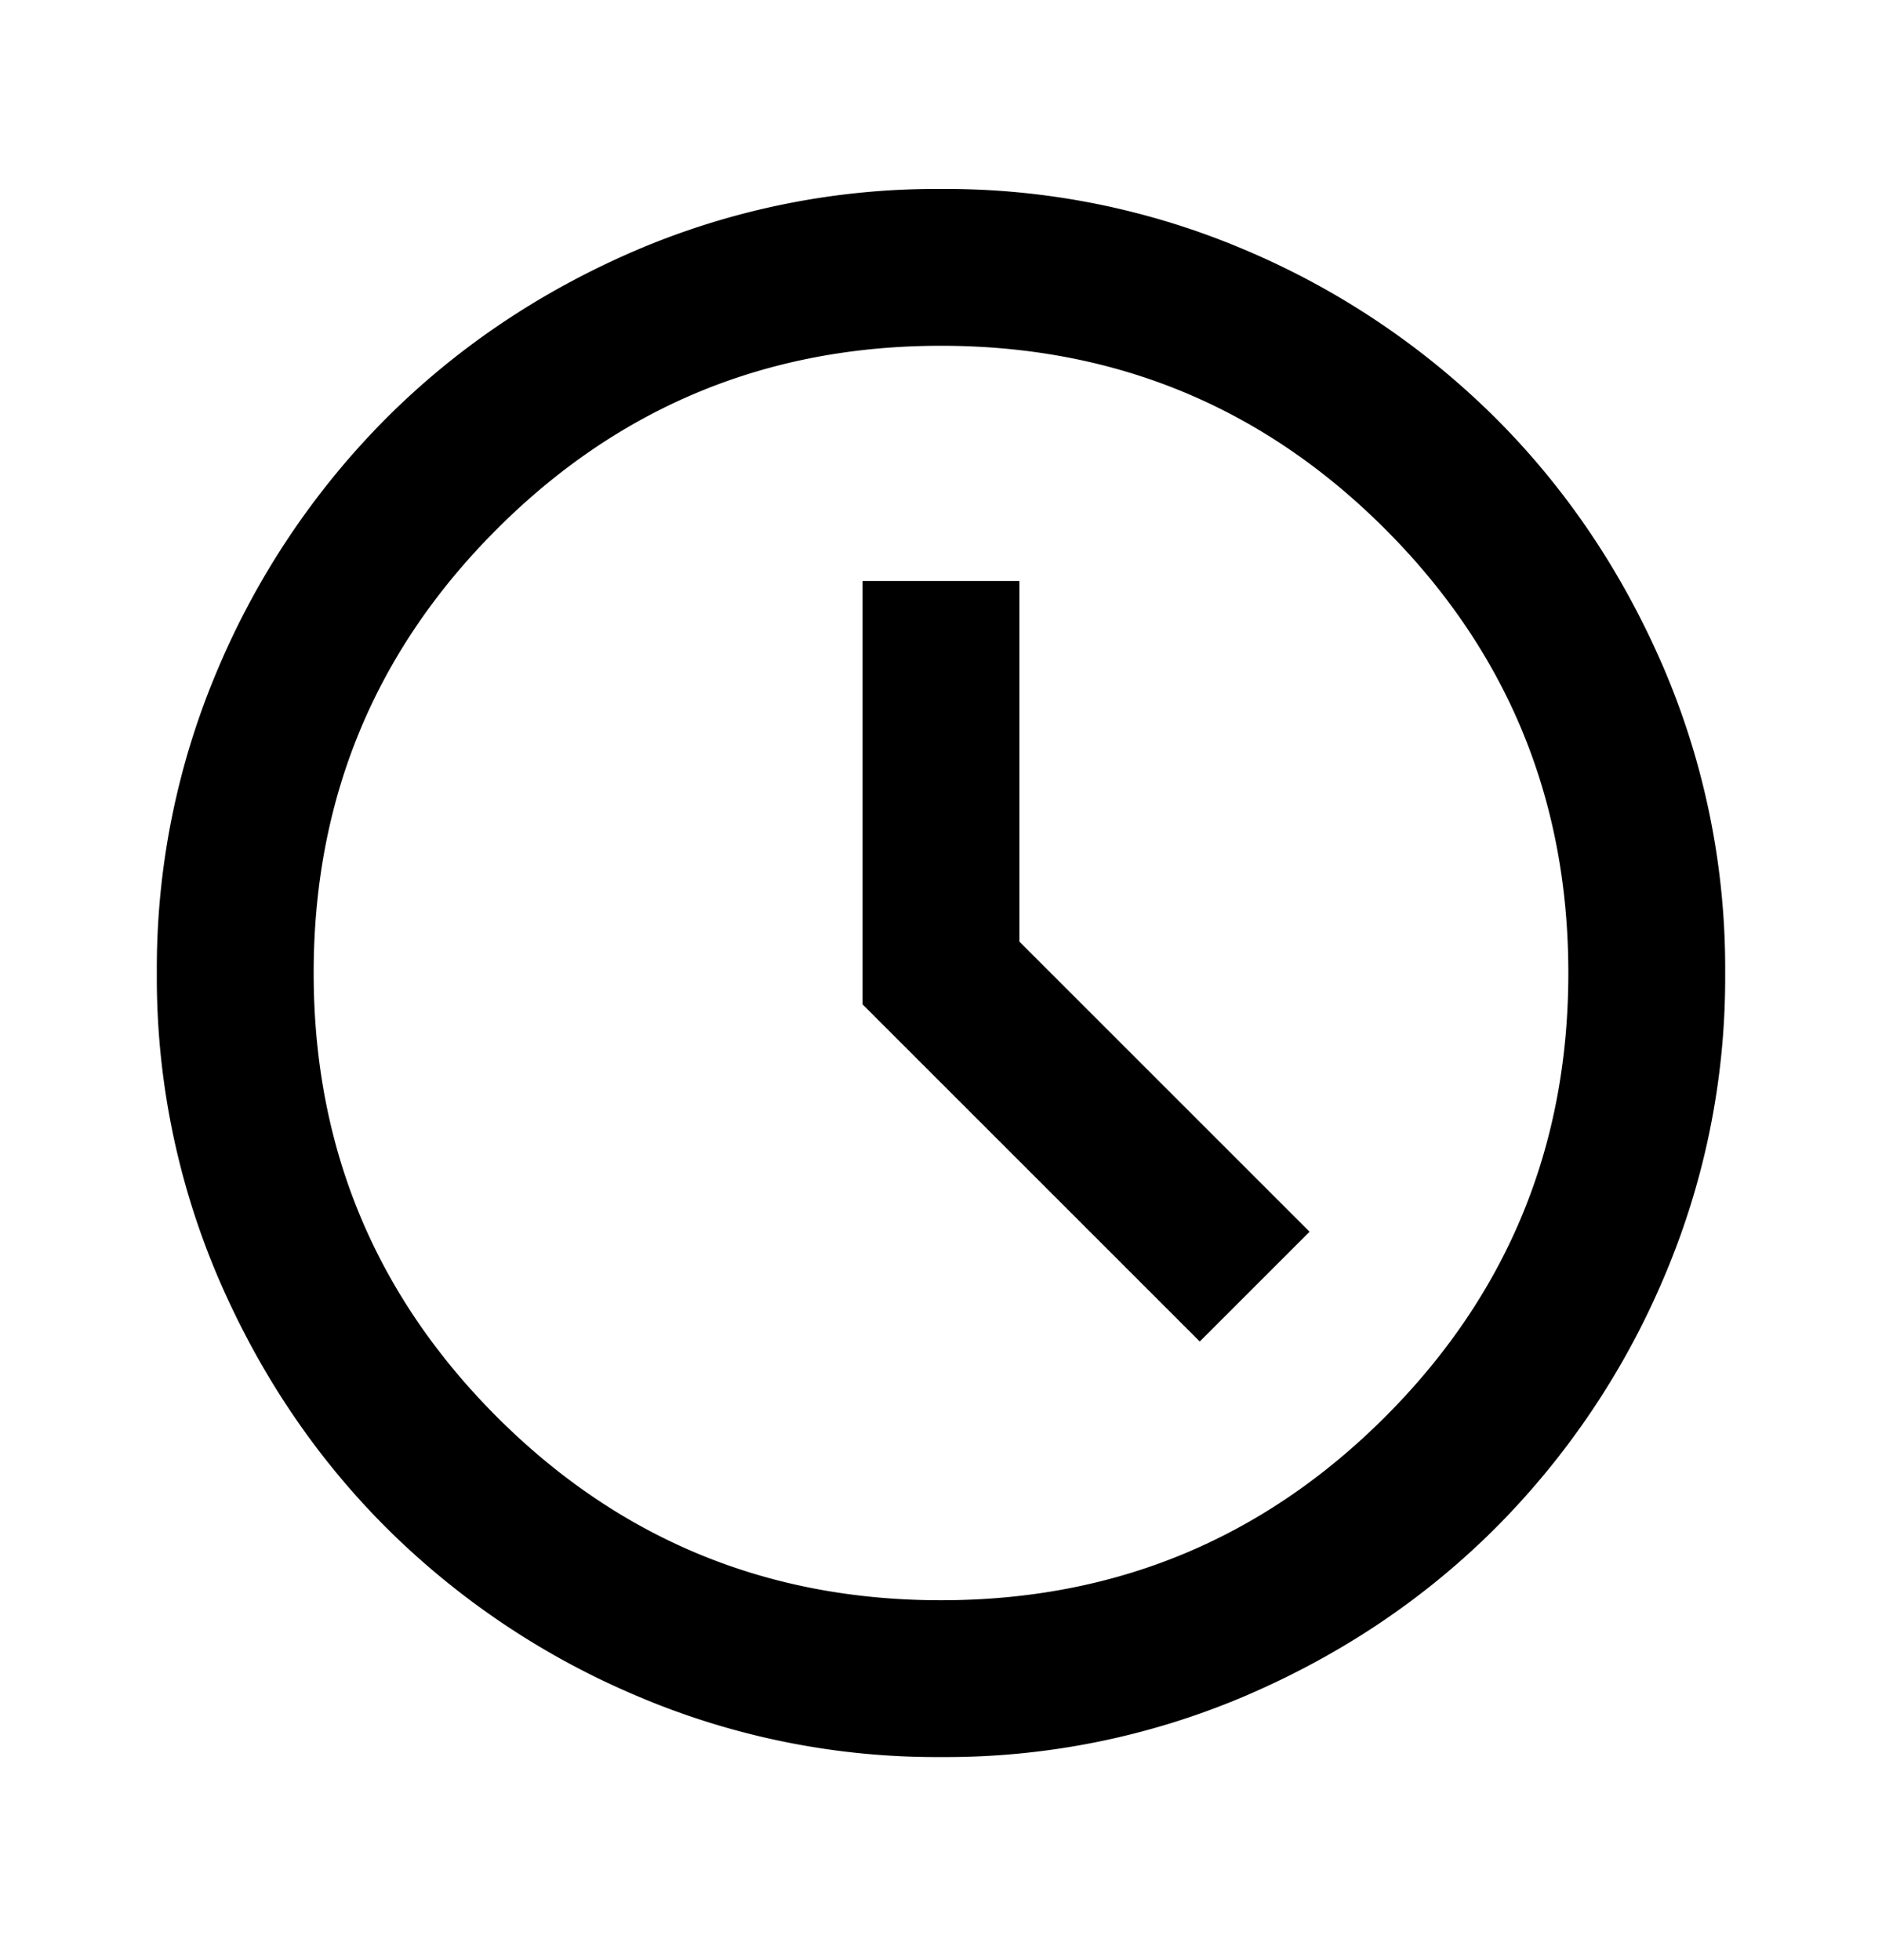 <svg xmlns="http://www.w3.org/2000/svg" width="24" height="25" viewBox="0 0 24 25"><path d="M15.3 17.11l1.4-1.4-3.7-3.7v-4.6h-2v5.4l4.3 4.3zm-3.3 5.3a9.733 9.733 0 01-3.9-.789 10.092 10.092 0 01-3.175-2.137c-.9-.9-1.612-1.958-2.137-3.175A9.733 9.733 0 012 12.41a9.74 9.74 0 01.788-3.9 10.092 10.092 0 012.137-3.175c.9-.9 1.958-1.613 3.175-2.138A9.743 9.743 0 0112 2.41a9.74 9.74 0 013.9.787 10.105 10.105 0 013.175 2.138c.9.9 1.612 1.958 2.137 3.175a9.733 9.733 0 01.788 3.9 9.733 9.733 0 01-.788 3.9 10.093 10.093 0 01-2.137 3.175c-.9.9-1.958 1.612-3.175 2.137a9.733 9.733 0 01-3.9.788zm0-2c2.217 0 4.104-.78 5.663-2.338C19.221 16.513 20 14.626 20 12.41s-.779-4.104-2.337-5.663C16.104 5.188 14.217 4.41 12 4.41s-4.104.78-5.662 2.337C4.779 8.305 4 10.192 4 12.41s.78 4.104 2.338 5.663C7.896 19.63 9.783 20.41 12 20.41z"/></svg>